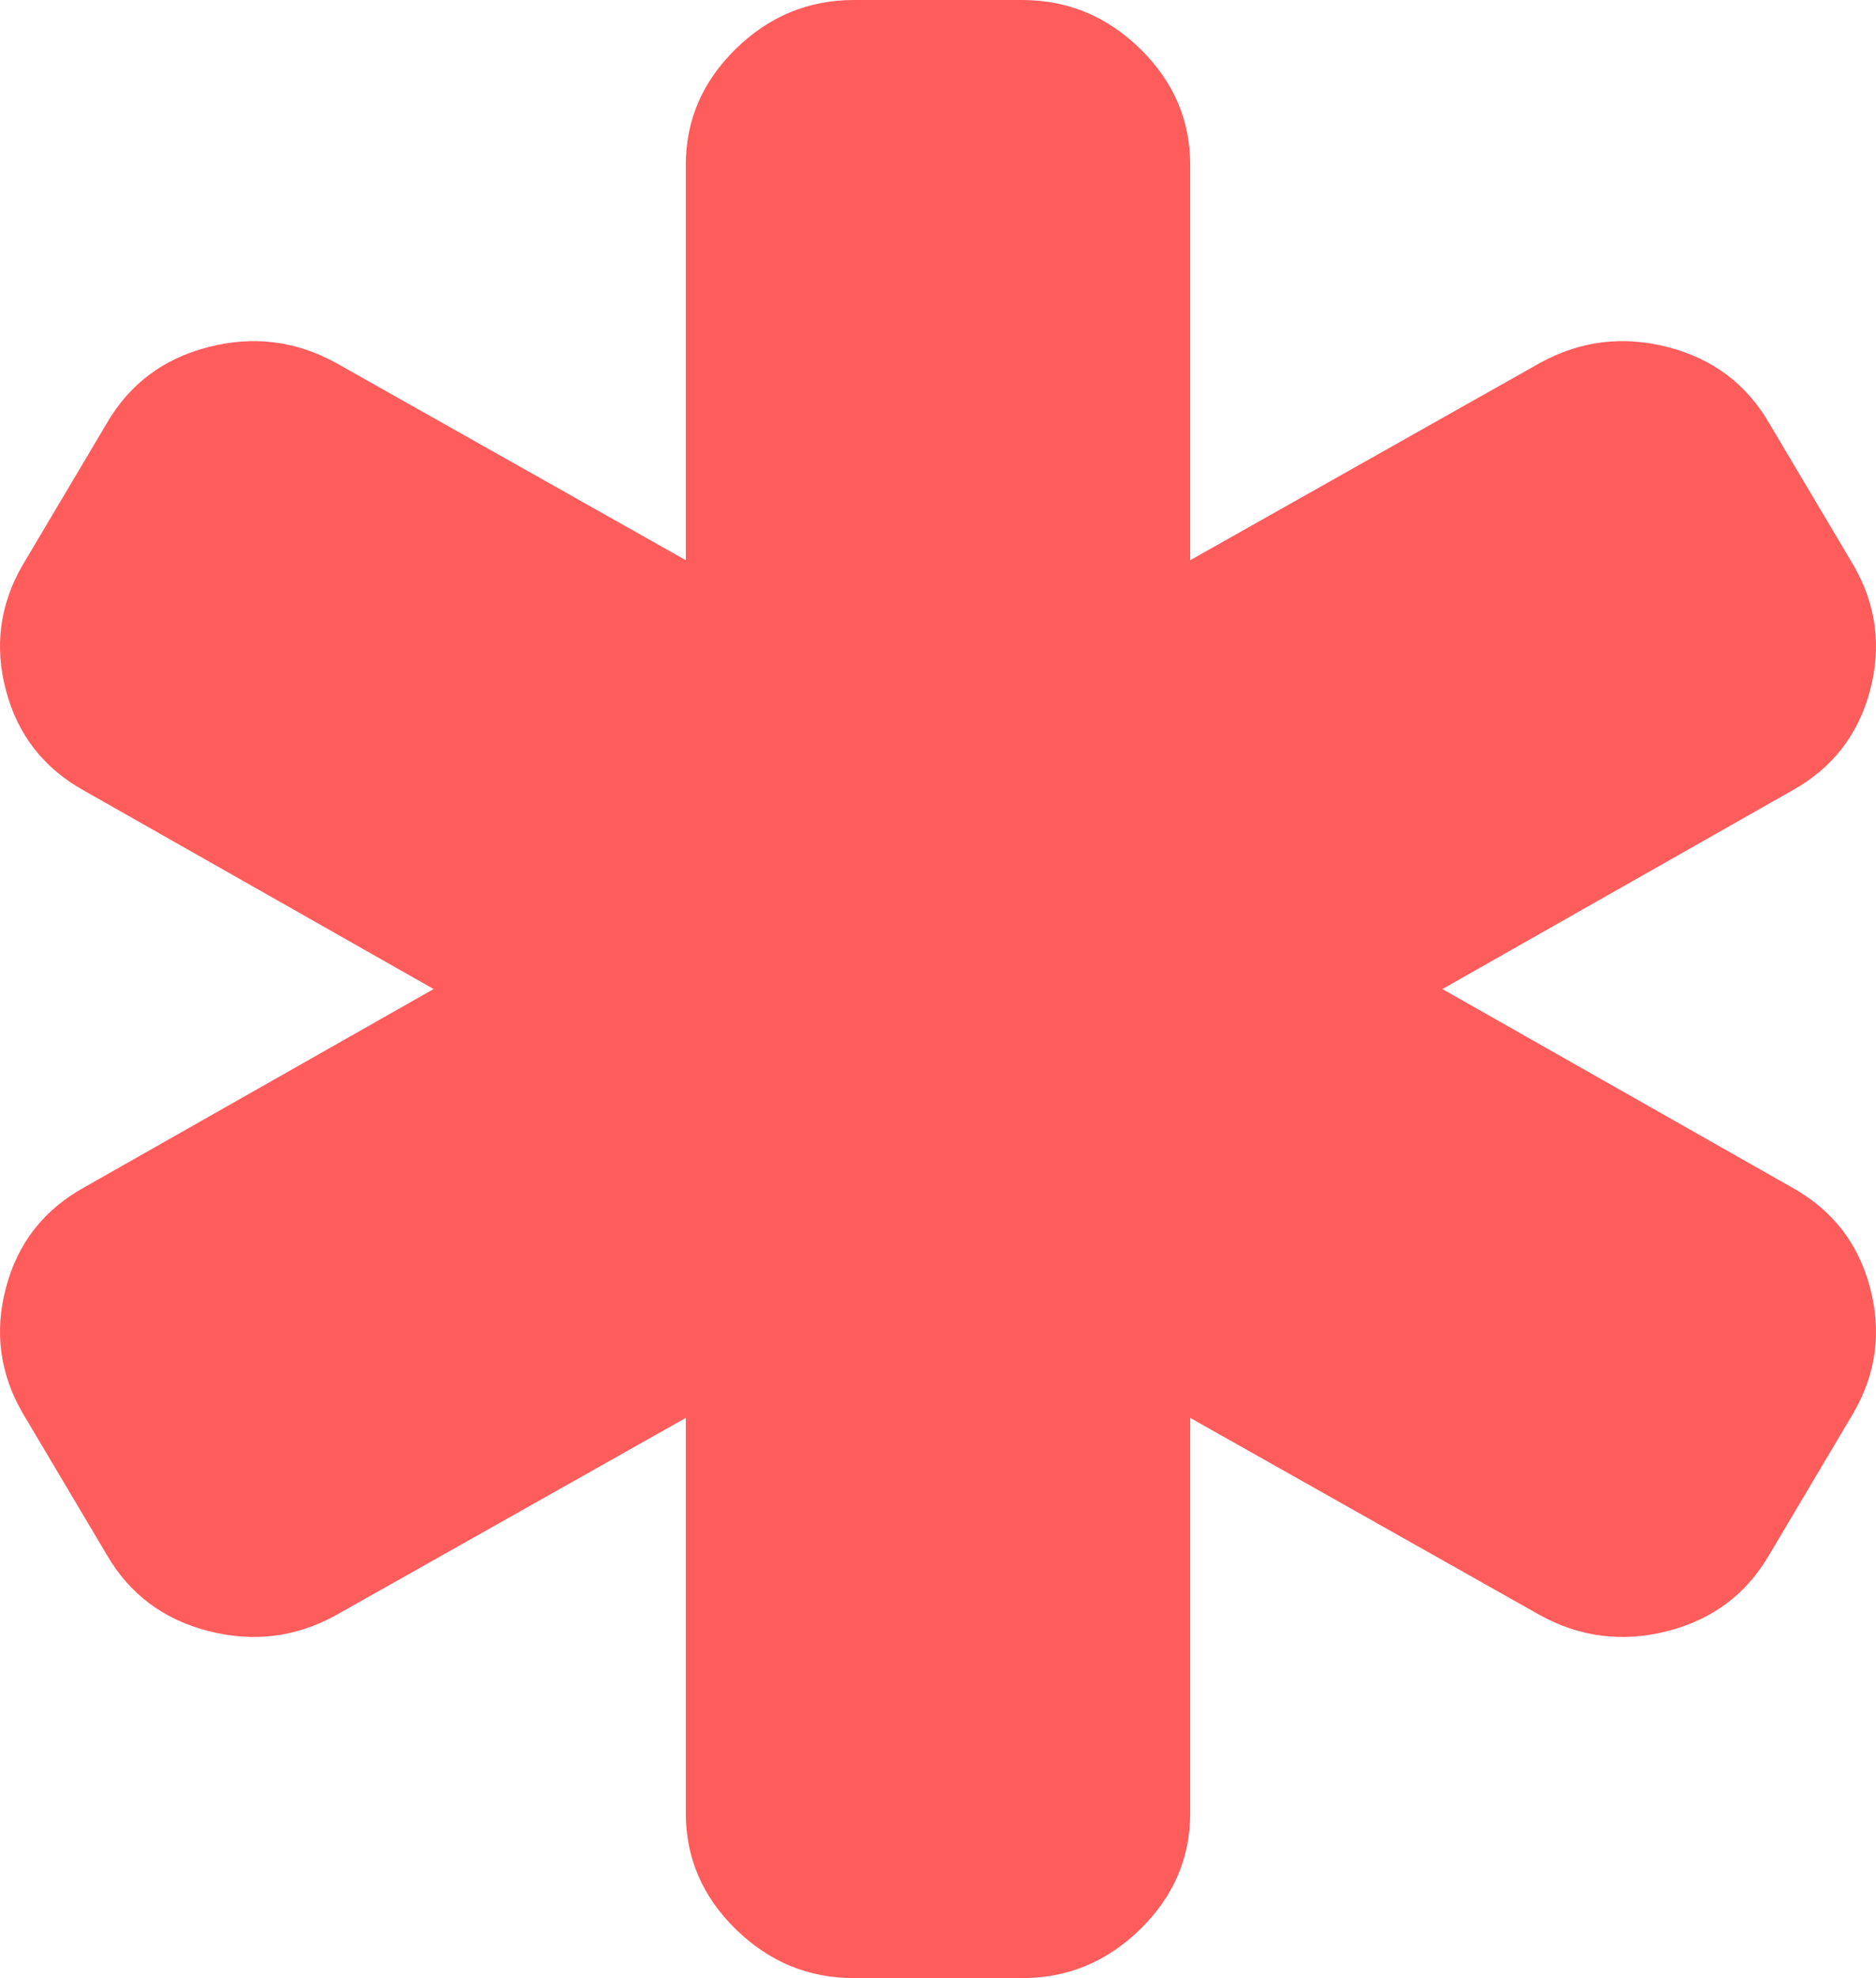 ﻿<?xml version="1.0" encoding="utf-8"?>
<svg version="1.1" xmlns:xlink="http://www.w3.org/1999/xlink" width="37px" height="39px" xmlns="http://www.w3.org/2000/svg">
  <g transform="matrix(1 0 0 1 -135 -1104 )">
    <path d="M 28.448 19.5  L 35.339 23.41  C 36.134 23.85  36.647 24.506  36.88 25.378  C 37.114 26.25  37.006 27.075  36.557 27.854  L 34.899 30.646  C 34.45 31.425  33.78 31.929  32.891 32.157  C 32.001 32.386  31.16 32.28  30.365 31.84  L 23.474 27.955  L 23.474 35.75  C 23.474 36.63  23.146 37.392  22.49 38.035  C 21.833 38.678  21.056 39  20.158 39  L 16.842 39  C 15.944 39  15.167 38.678  14.51 38.035  C 13.854 37.392  13.526 36.63  13.526 35.75  L 13.526 27.955  L 6.635 31.84  C 5.84 32.28  4.999 32.386  4.109 32.157  C 3.22 31.929  2.55 31.425  2.101 30.646  L 0.443 27.854  C -0.006 27.075  -0.114 26.25  0.12 25.378  C 0.353 24.506  0.866 23.85  1.661 23.41  L 8.552 19.5  L 1.661 15.59  C 0.866 15.15  0.353 14.494  0.12 13.622  C -0.114 12.75  -0.006 11.925  0.443 11.146  L 2.101 8.354  C 2.55 7.575  3.22 7.071  4.109 6.843  C 4.999 6.614  5.84 6.72  6.635 7.16  L 13.526 11.045  L 13.526 3.25  C 13.526 2.37  13.854 1.608  14.51 0.965  C 15.167 0.322  15.944 0  16.842 0  L 20.158 0  C 21.056 0  21.833 0.322  22.49 0.965  C 23.146 1.608  23.474 2.37  23.474 3.25  L 23.474 11.045  L 30.365 7.16  C 31.16 6.72  32.001 6.614  32.891 6.843  C 33.78 7.071  34.45 7.575  34.899 8.354  L 36.557 11.146  C 37.006 11.925  37.114 12.75  36.88 13.622  C 36.647 14.494  36.134 15.15  35.339 15.59  L 28.448 19.5  Z " fill-rule="nonzero" fill="#ff0000" stroke="none" fill-opacity="0.639" transform="matrix(1 0 0 1 135 1104 )" />
  </g>
</svg>